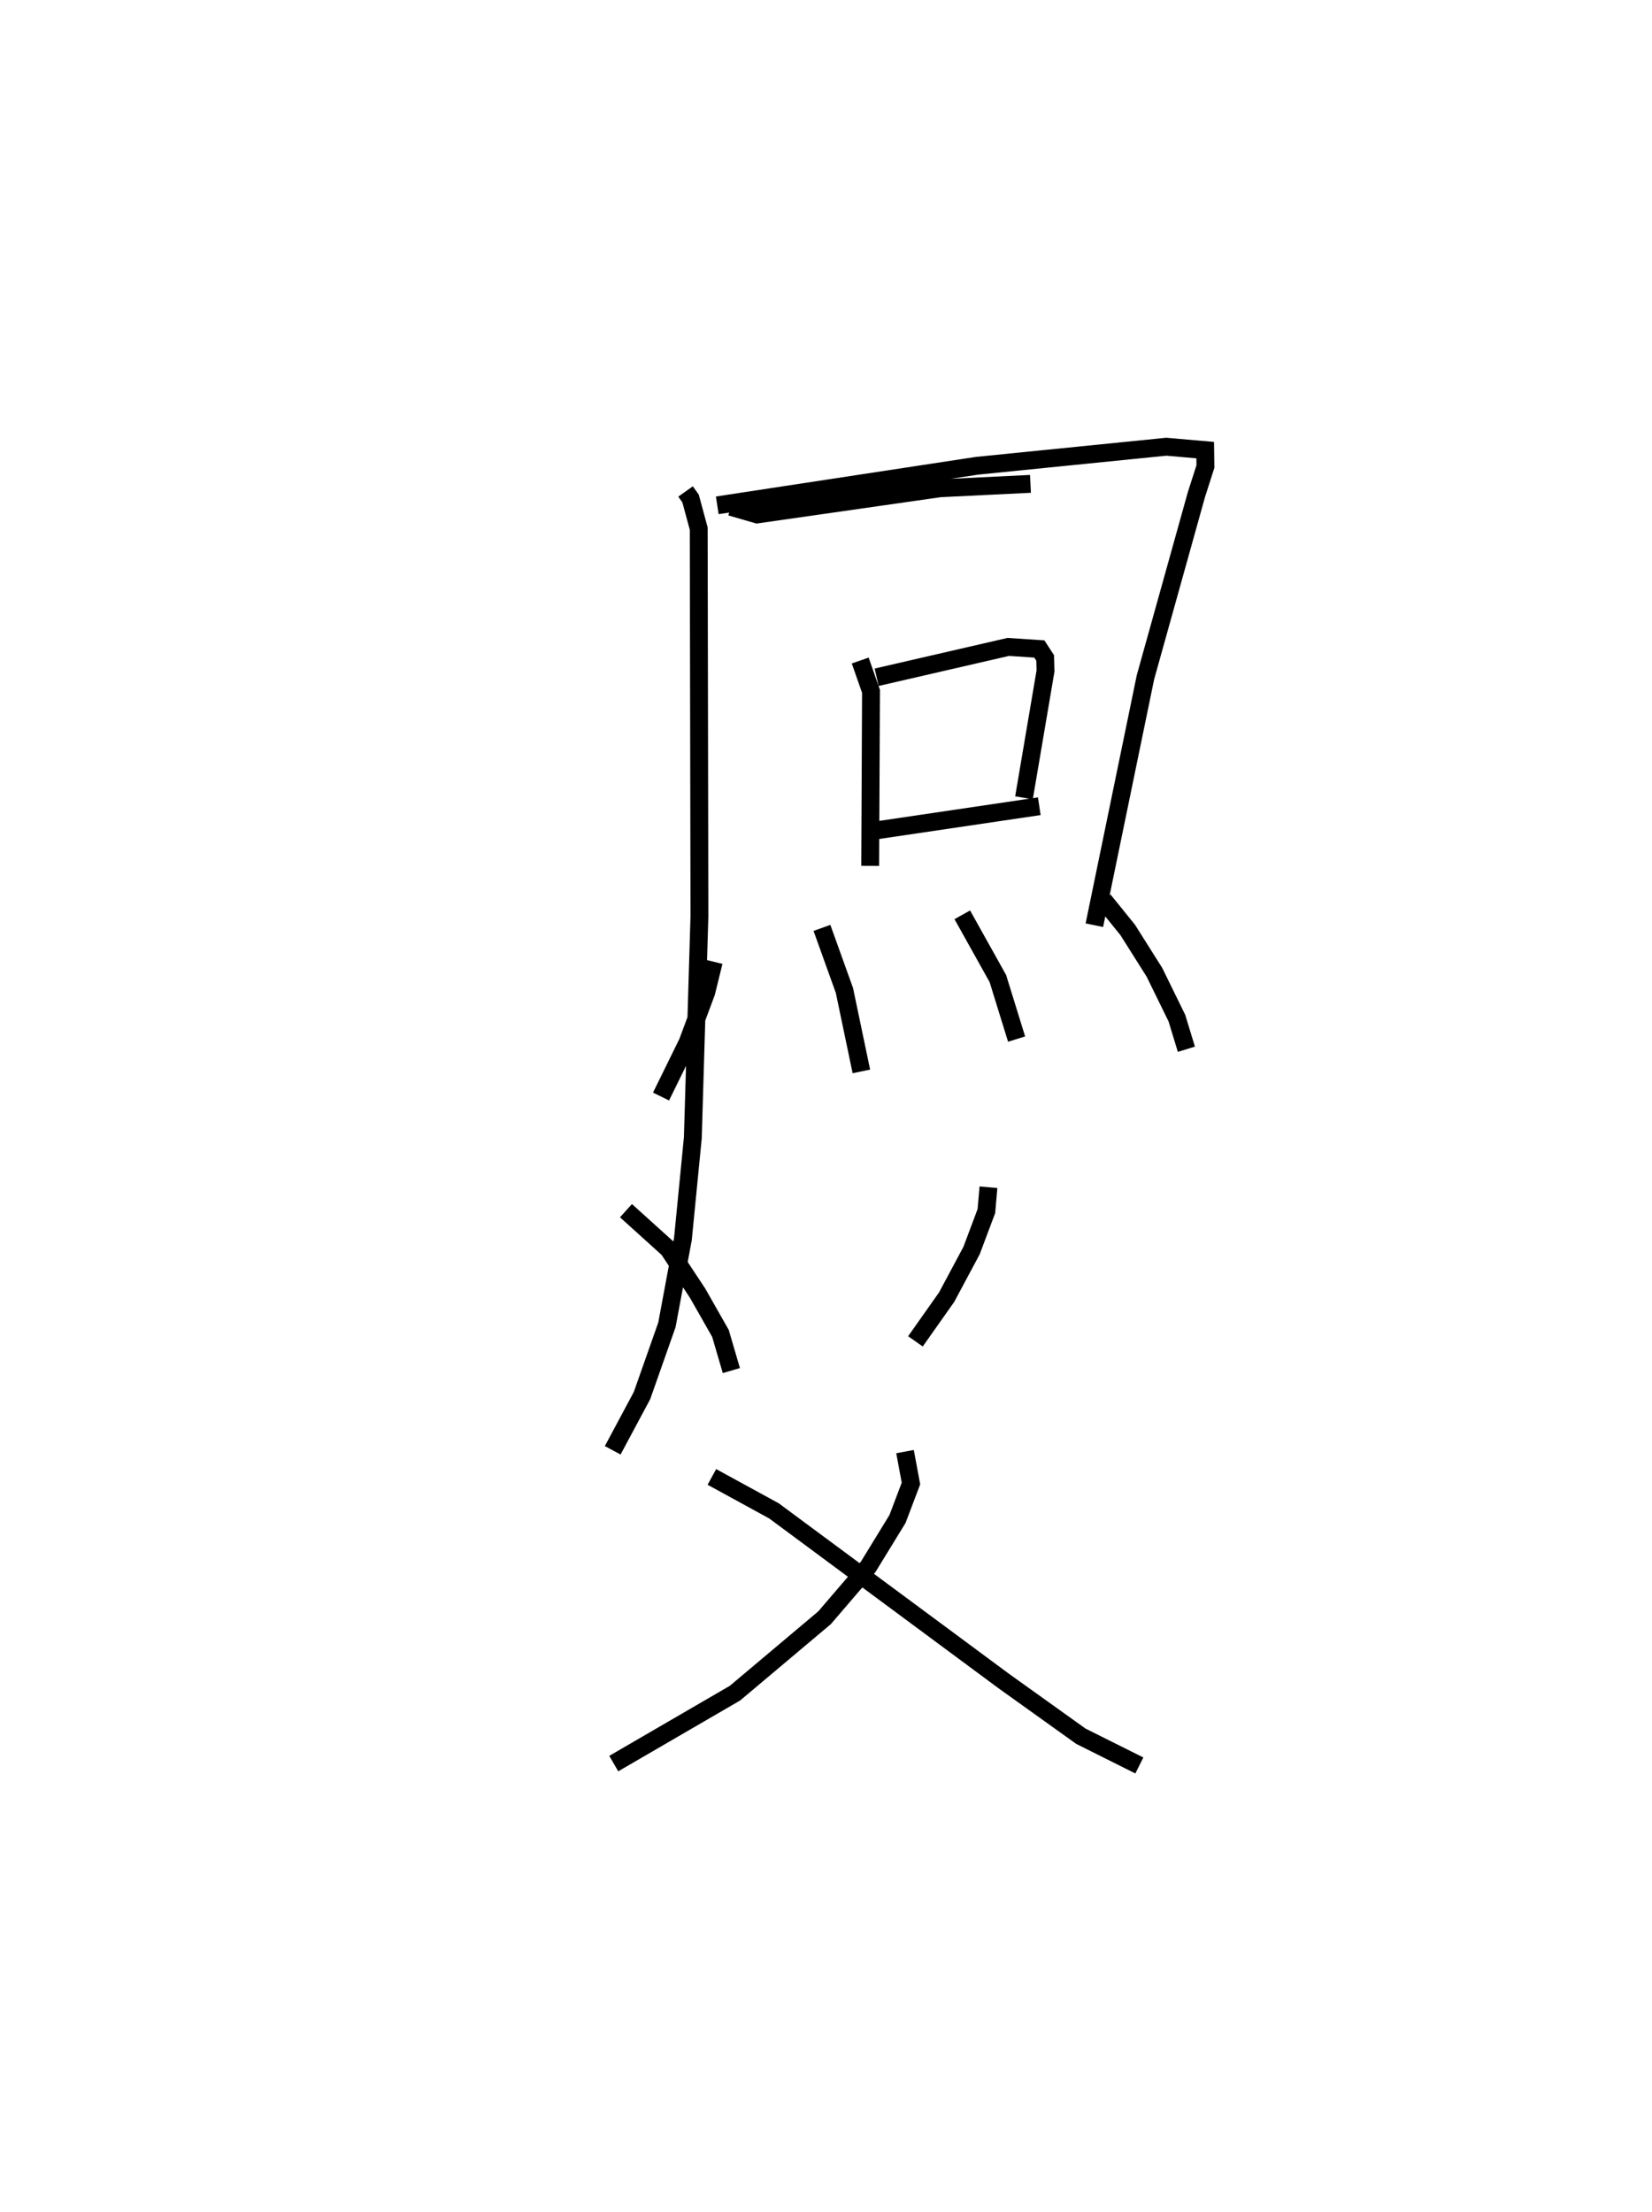 <?xml version="1.0" encoding="utf-8" ?>
<svg baseProfile="full" height="123.799" version="1.1" width="92.488" xmlns="http://www.w3.org/2000/svg" xmlns:ev="http://www.w3.org/2001/xml-events" xmlns:xlink="http://www.w3.org/1999/xlink"><defs /><rect fill="white" height="123.799" width="92.488" x="0" y="0" /><path d="M25,25.131 m0.0,0.0 m13.382,2.372 l0.281,0.397 0.455,1.682 l0.04,21.68 -0.37,12.412 l-0.555,5.663 -0.896,4.804 l-1.395,3.958 -1.639,3.061 m5.853,-52.881 l14.542,-2.214 10.598,-1.066 l2.178,0.19 0.012,0.919 l-0.504,1.57 -2.853,10.222 l-2.861,13.876 m-20.352,-23.413 l1.47,0.426 10.242,-1.465 l5.063,-0.247 m-9.531,9.887 l0.604,1.727 -0.046,9.763 m0.361,-10.554 l7.37,-1.698 1.739,0.116 l0.326,0.501 0.02,0.726 l-1.206,7.101 m-8.281,1.824 l9.138,-1.352 m-18.224,8.703 l-0.421,1.71 -1.045,2.805 l-1.487,3.028 m9.009,-9.438 l1.259,3.502 0.948,4.529 m5.65,-8.763 l1.991,3.565 1.05,3.39 m4.869,-7.778 l1.35,1.668 1.498,2.373 l1.257,2.565 0.531,1.74 m-31.375,9.034 l2.375,2.144 1.636,2.475 l1.279,2.248 0.61,2.081 m14.394,-10.26 l-0.116,1.334 -0.831,2.212 l-1.393,2.602 -1.748,2.477 m-0.583,6.169 l0.332,1.787 -0.754,1.985 l-1.647,2.687 -2.436,2.839 l-5.016,4.22 -6.786,3.941 m5.494,-16.042 l3.476,1.9 12.863,9.521 l4.322,3.092 3.271,1.635 " fill="none" stroke="black" stroke-width="1" /></svg>